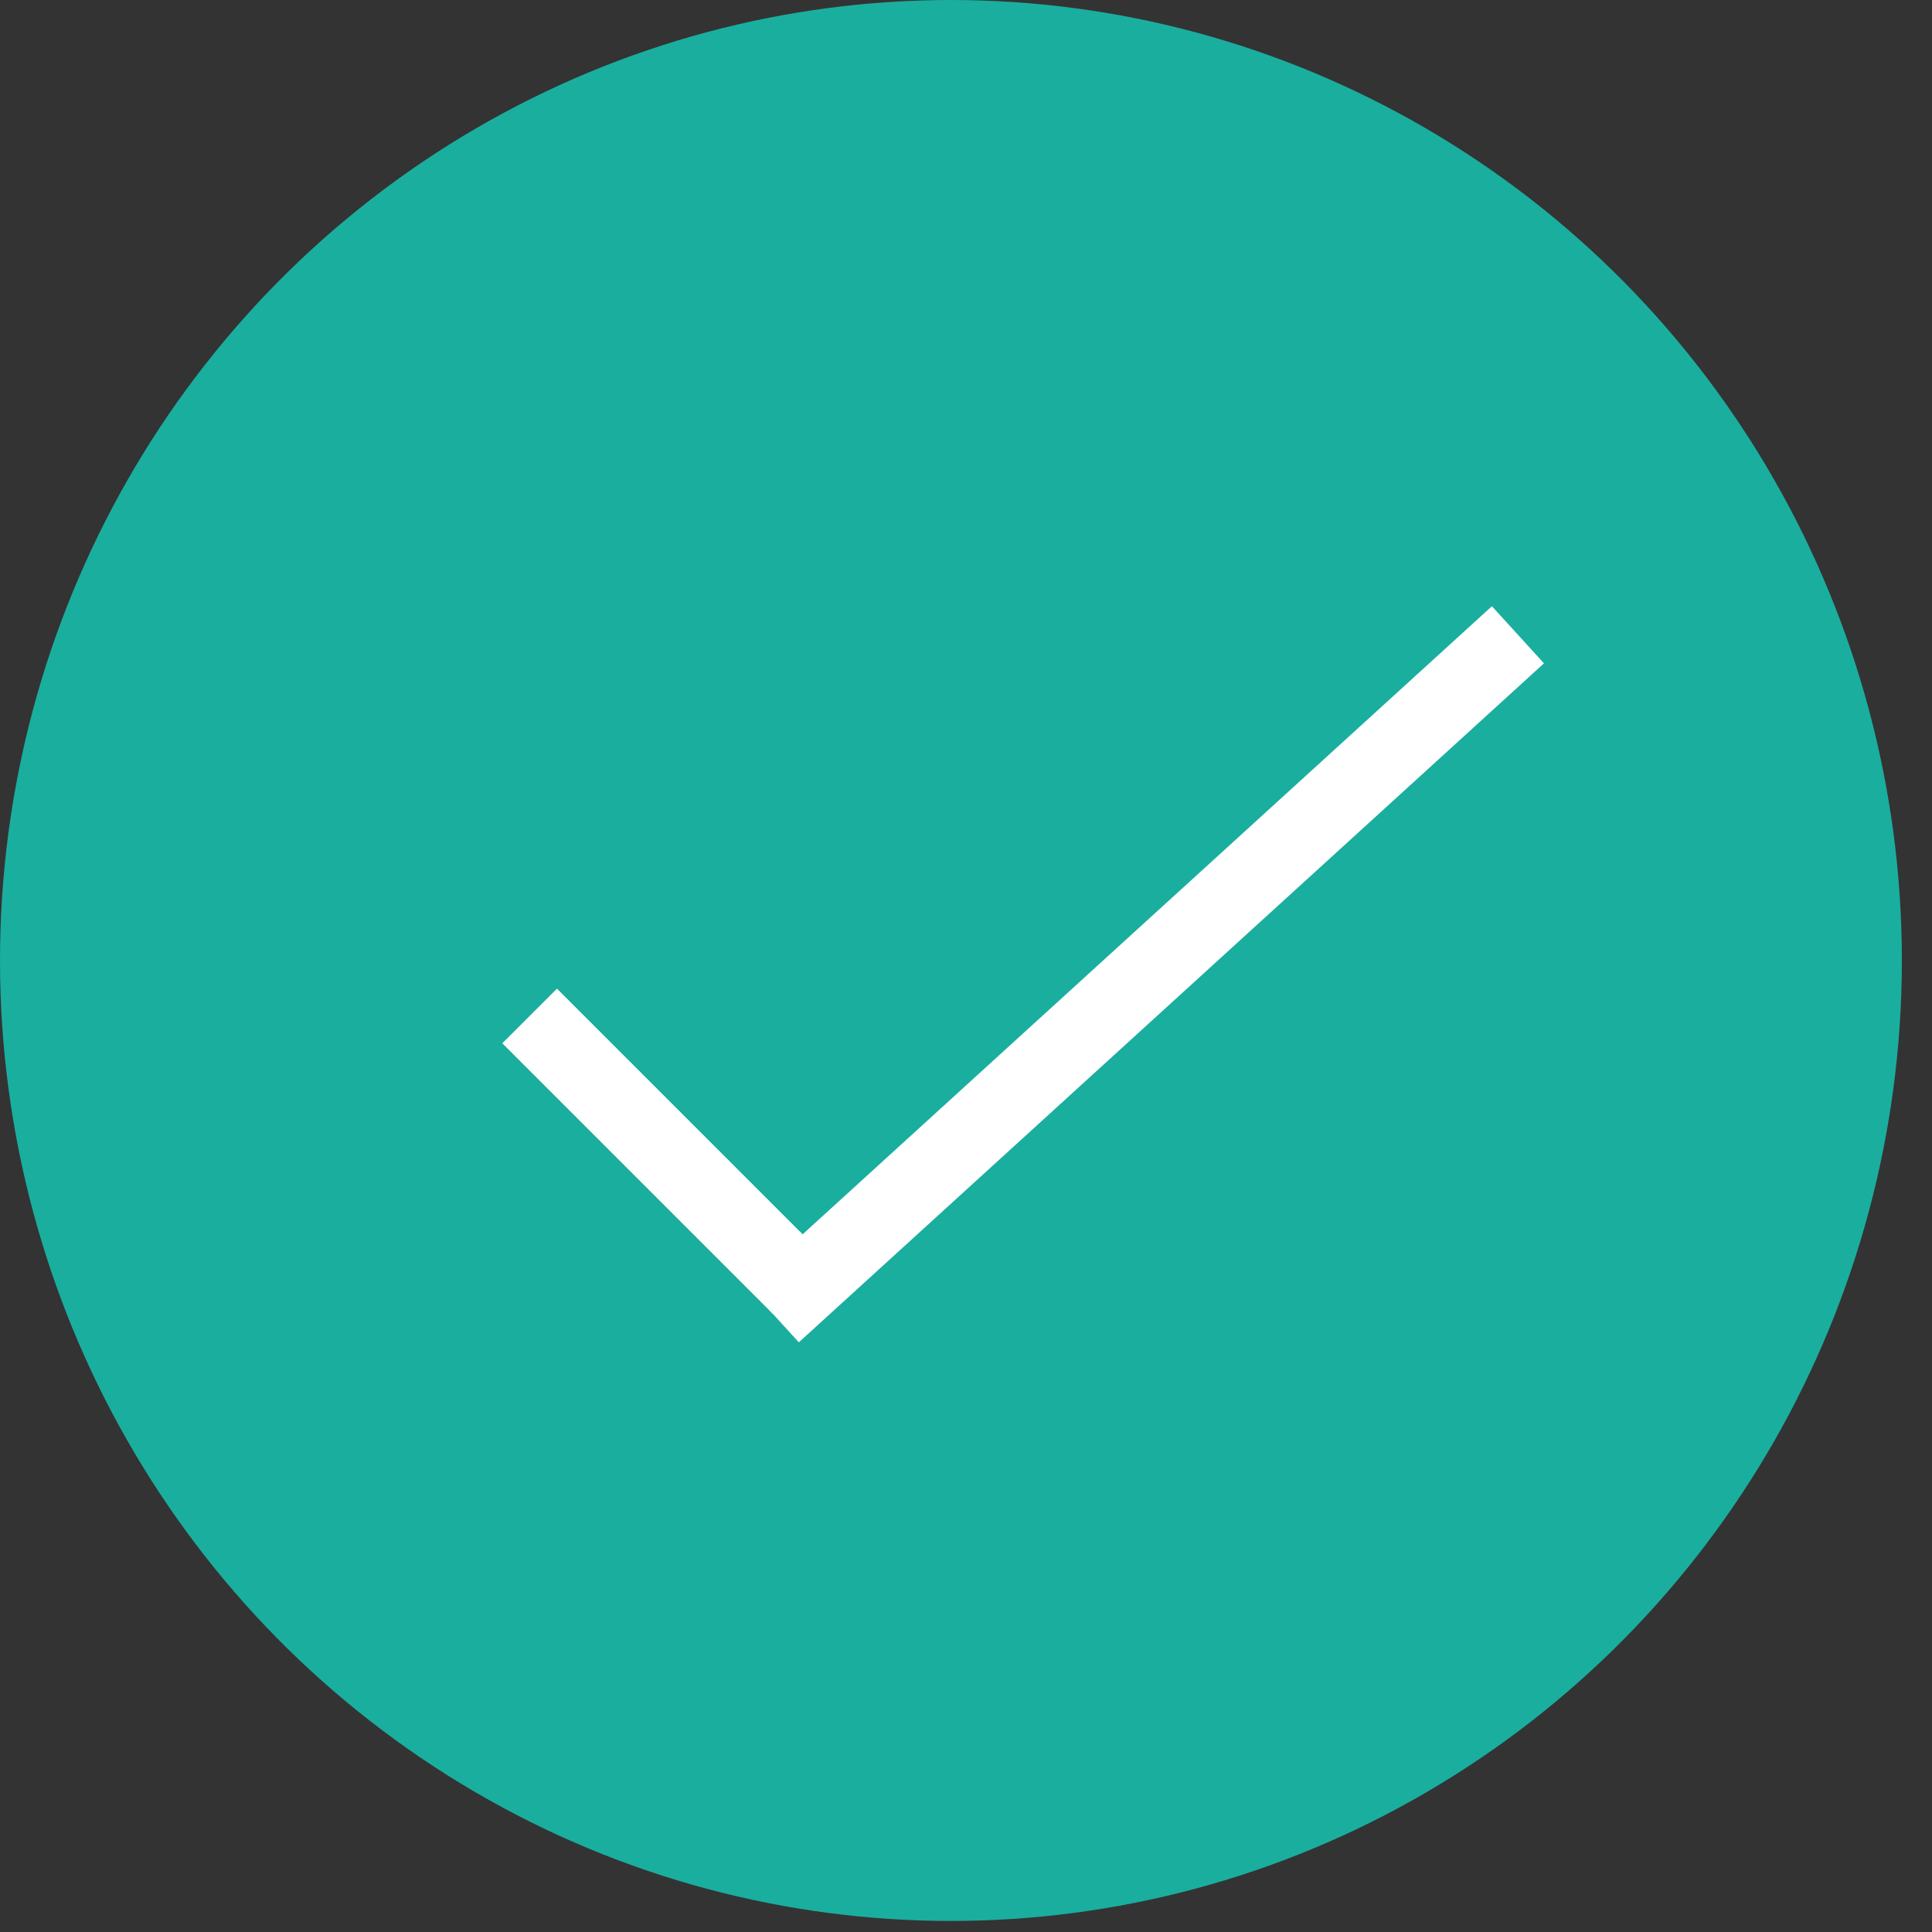 <svg width="50" height="50" viewBox="0 0 50 50" fill="none" xmlns="http://www.w3.org/2000/svg">
<rect x="0" y="0" width="50" height="50" fill="#333333" stroke="none"/>
<ellipse cx="24.61" cy="24.857" rx="24.61" ry="24.857" fill="#1AAE9F"/>
<line x1="13.707" y1="26.293" x2="20.707" y2="33.293" stroke="white" stroke-width="2"/>
<path d="M20 34L39.284 16.428" stroke="white" stroke-width="2"/>
</svg>
